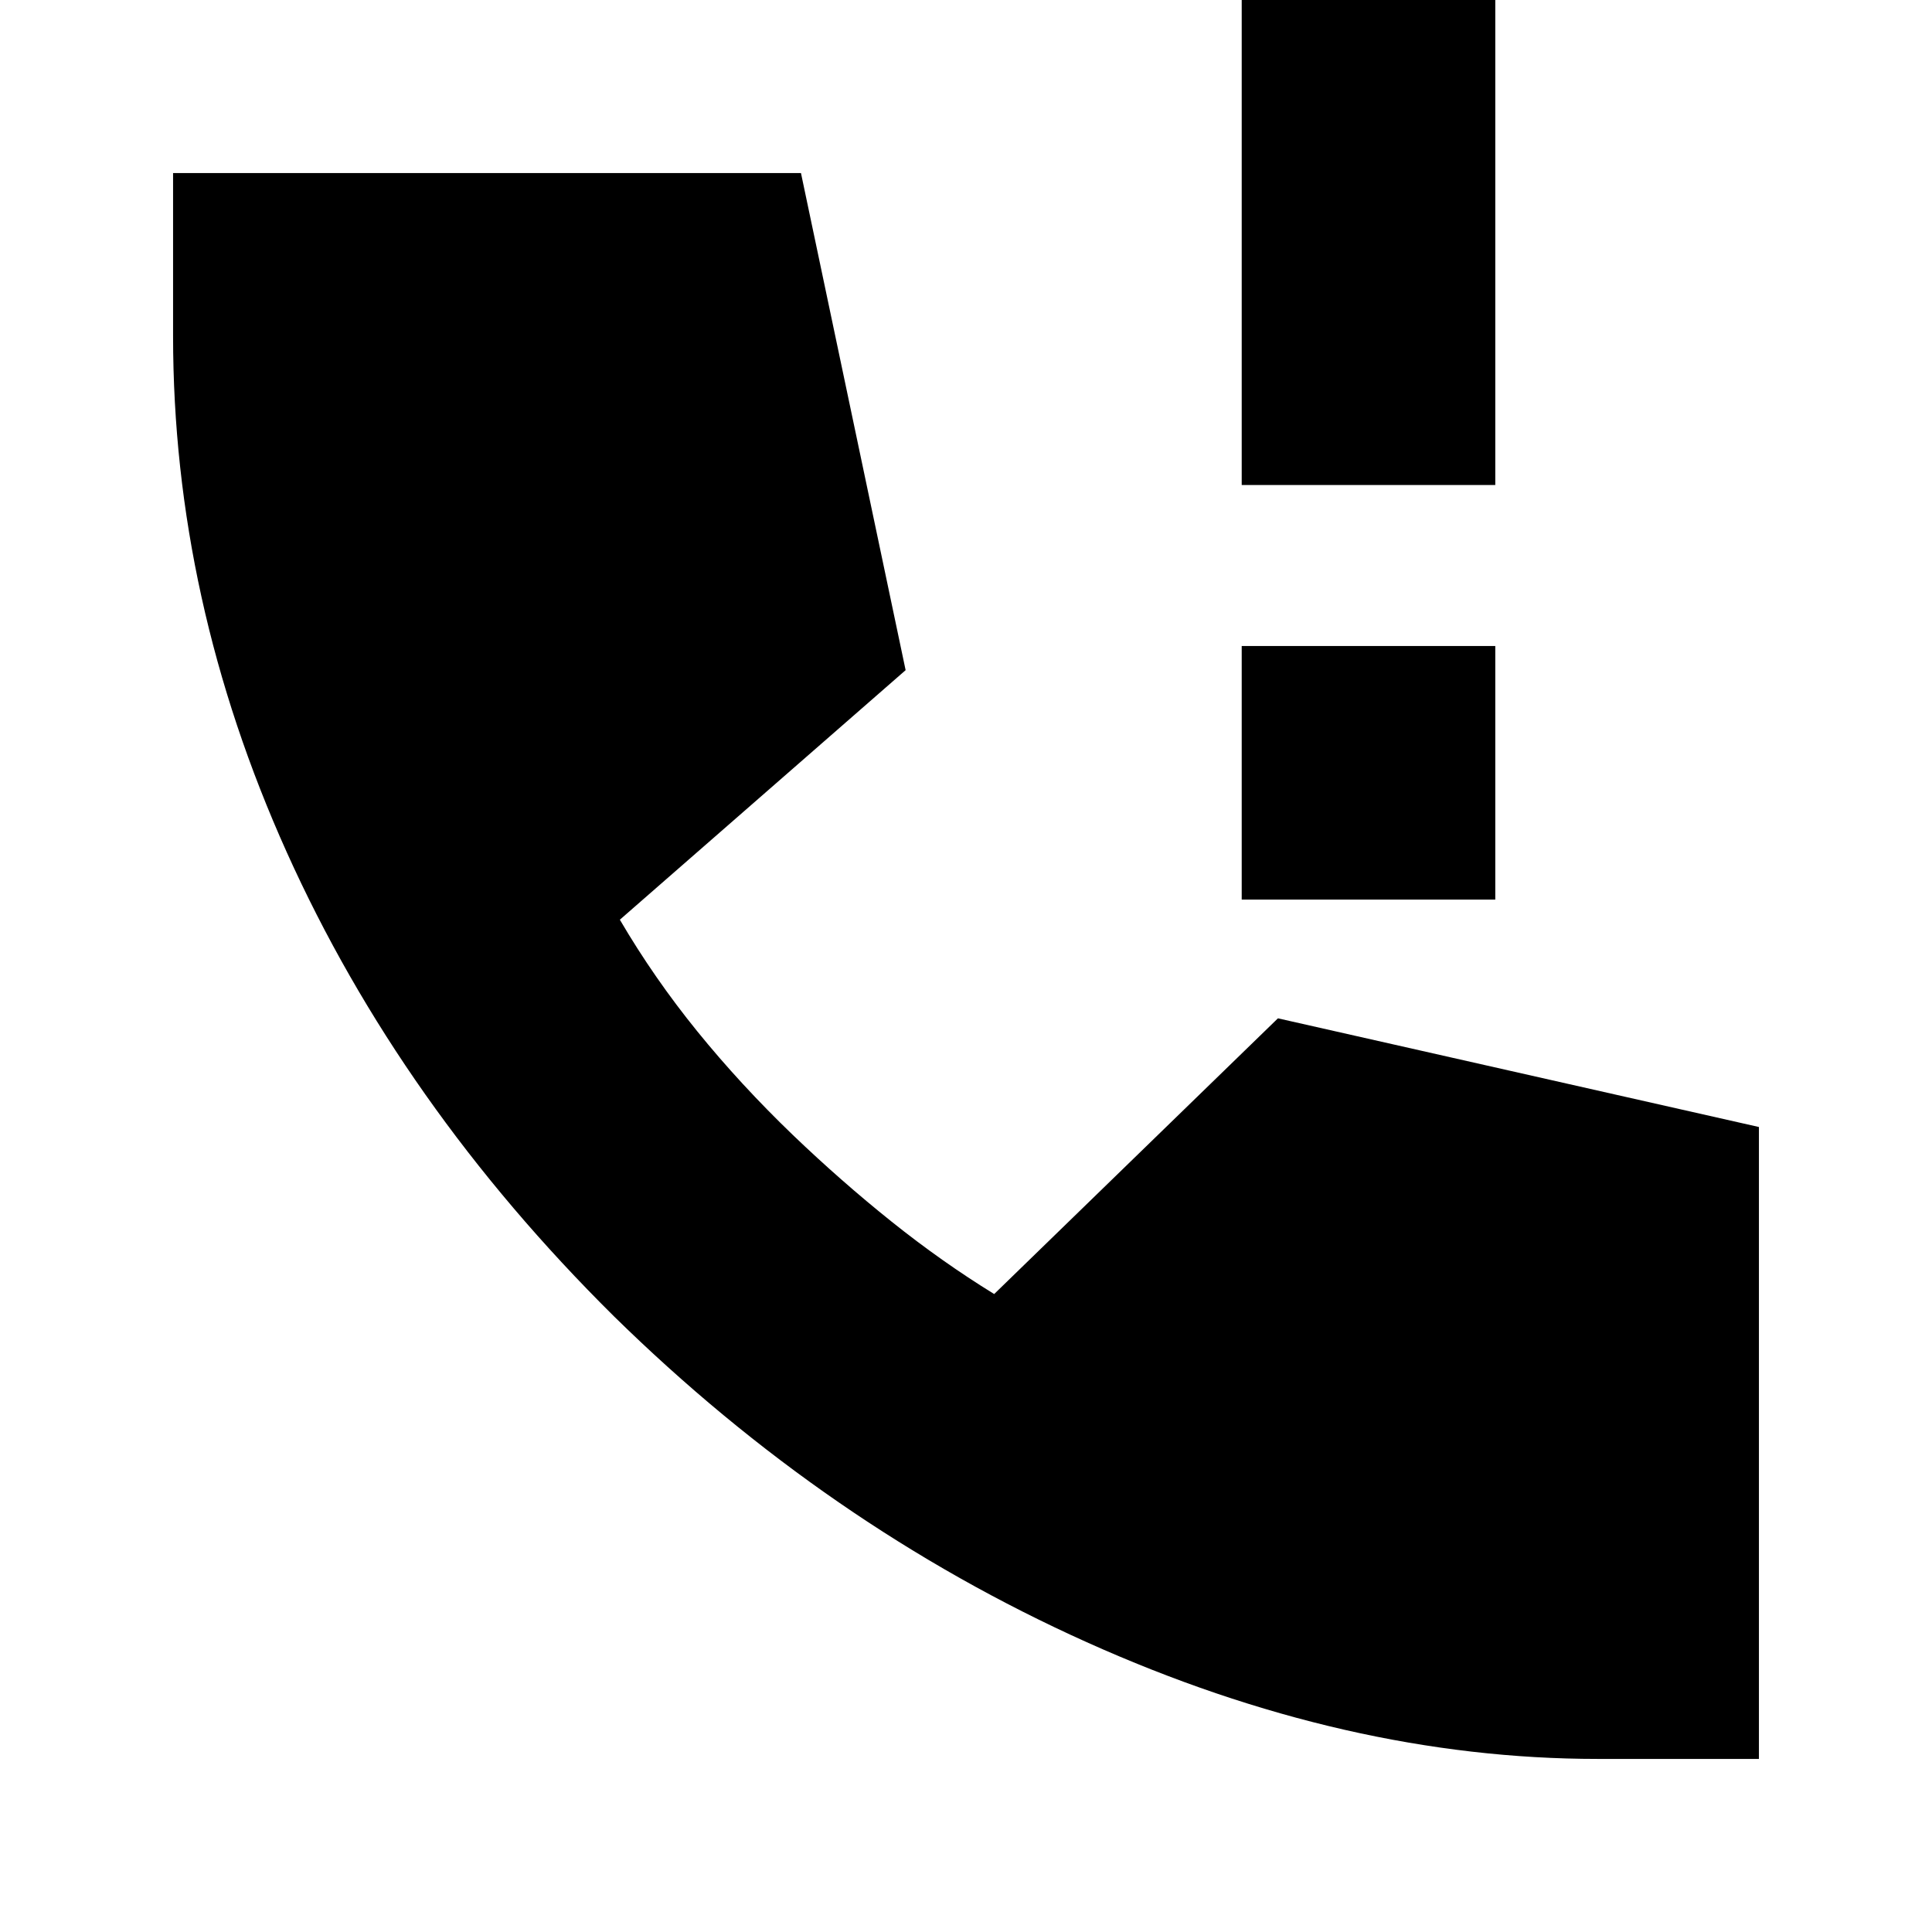 <svg xmlns="http://www.w3.org/2000/svg" height="24" viewBox="0 -960 960 960" width="24"><path d="M617-513v-126h126v126H617Zm0-206v-241h126v241H617ZM794-86q-125 0-254-58T305-306Q199-411 142.5-536.5T86-793v-81h312l52 247-142 124q17 29 38.5 55.5T394-396q24 23 49 43t51 36l141-137 239 54v314h-80Z"/></svg>